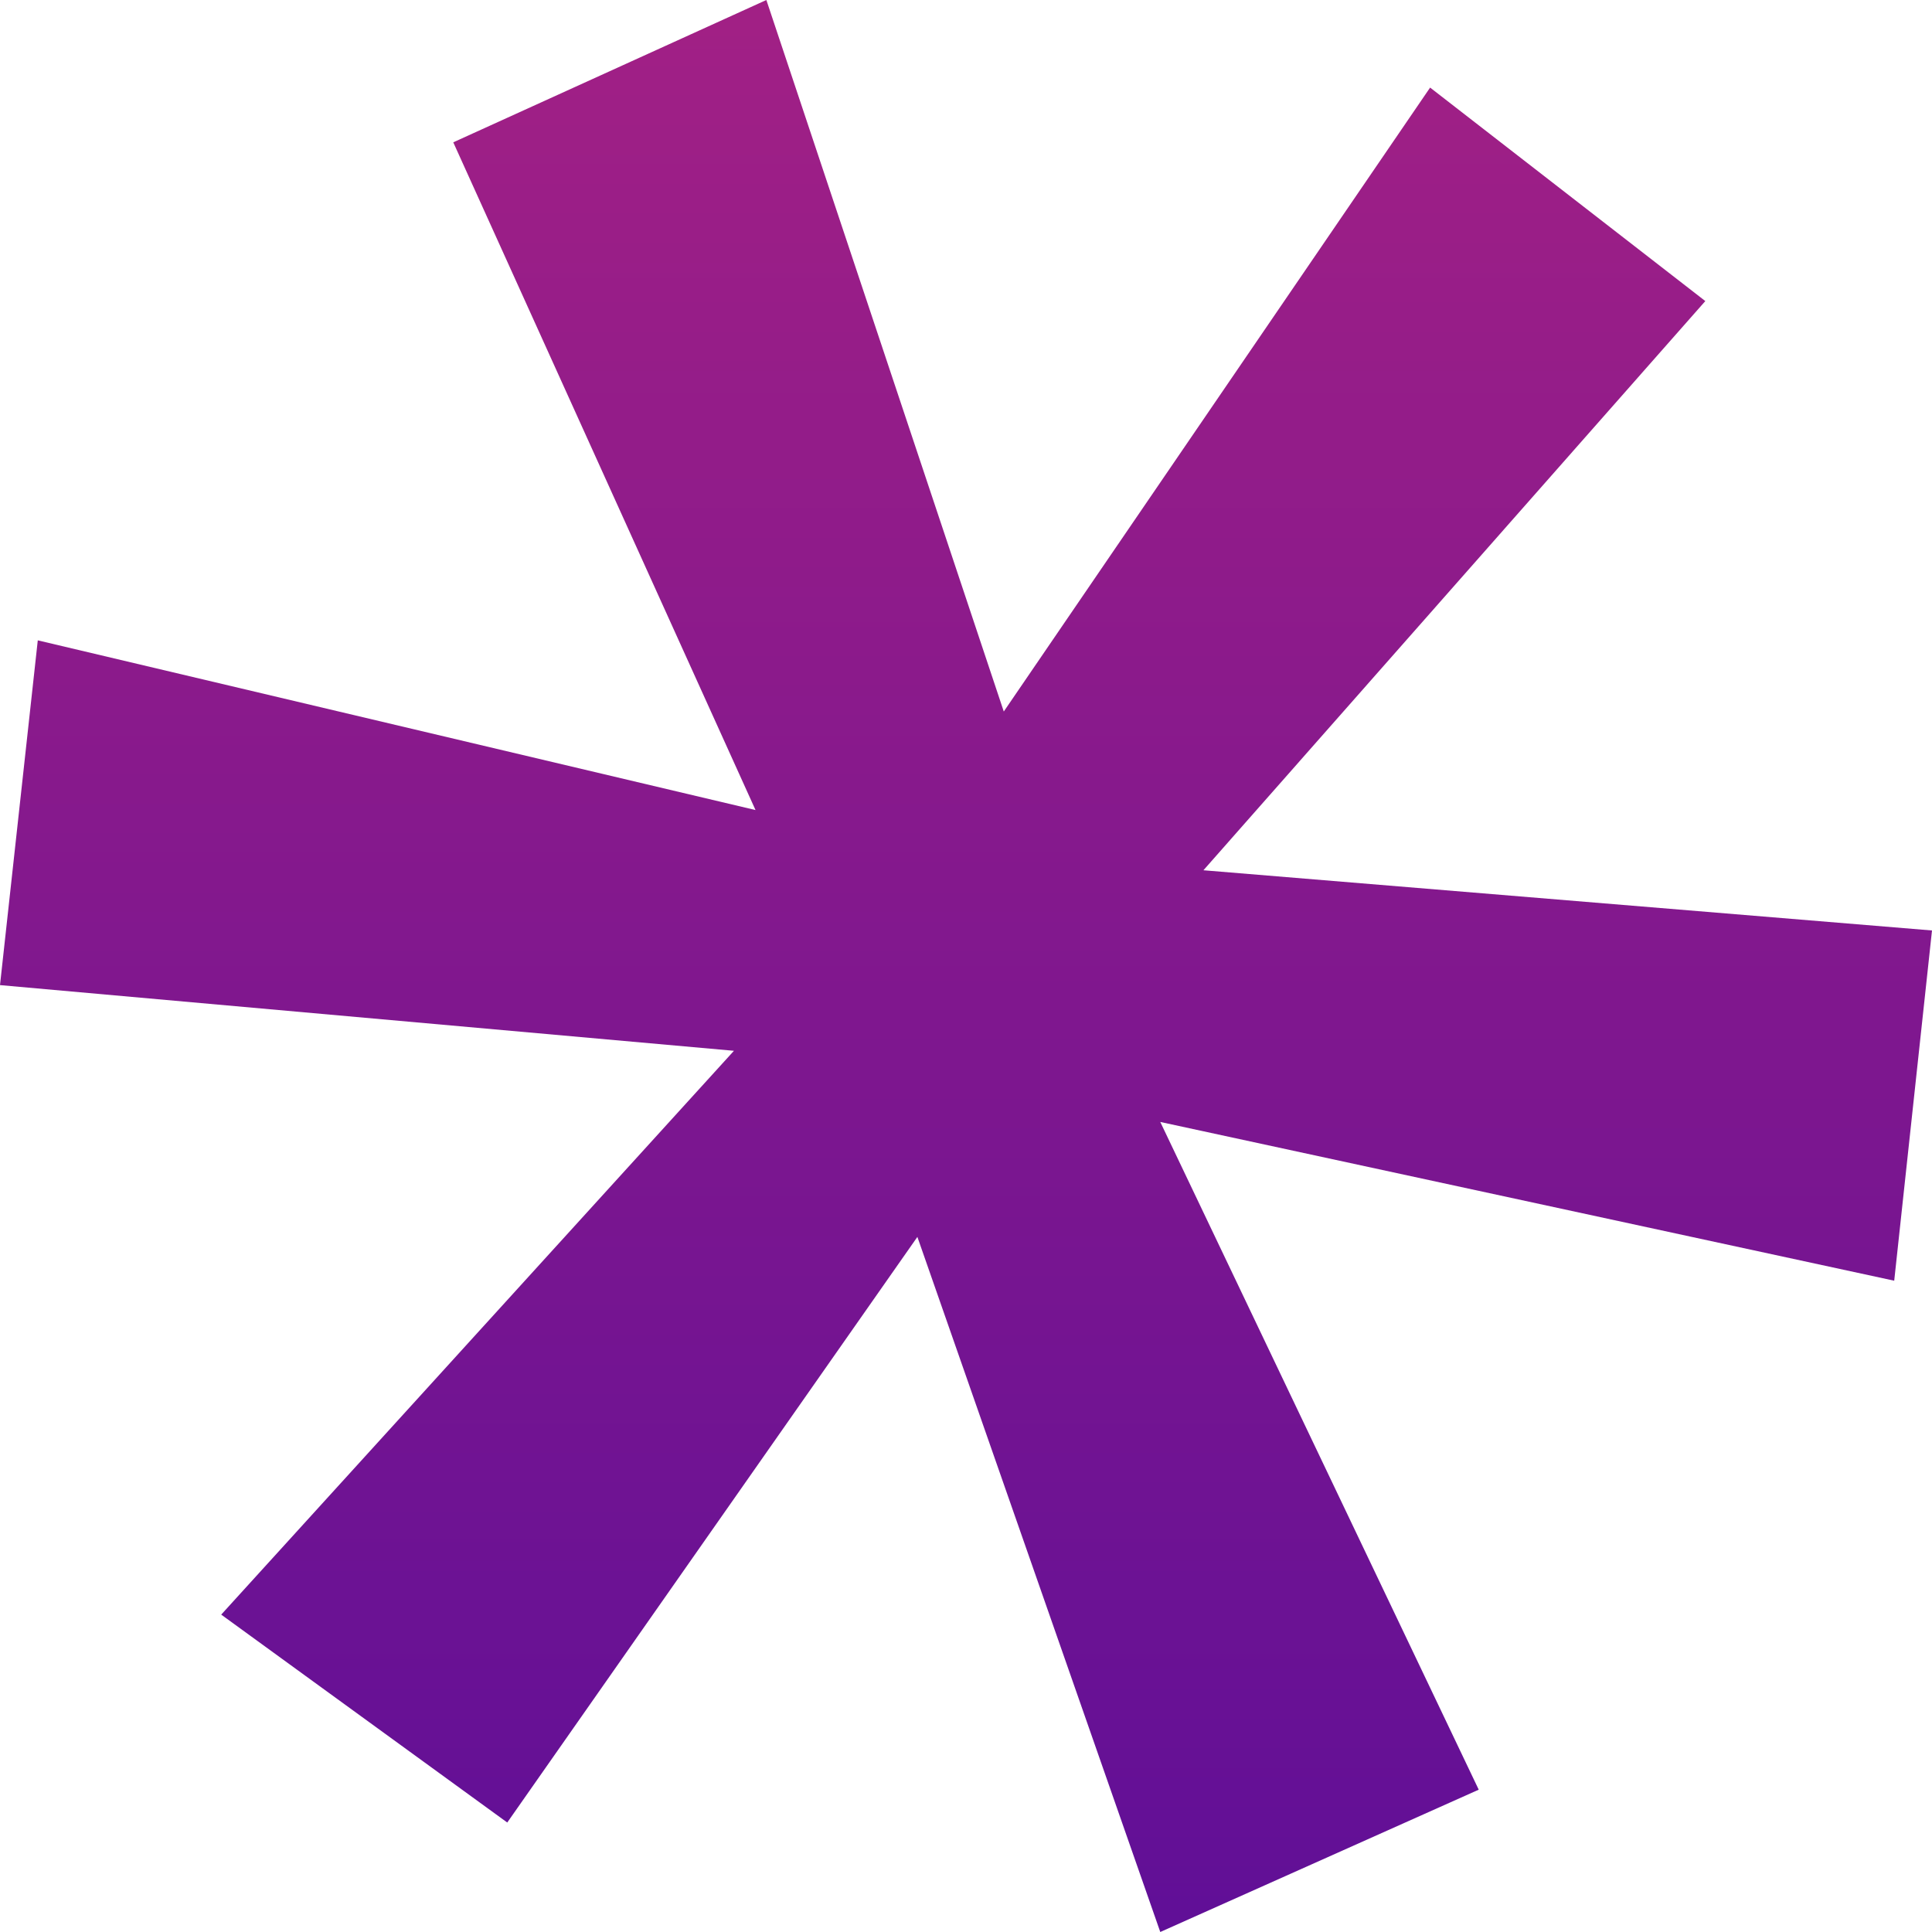 <svg xmlns="http://www.w3.org/2000/svg" width="18" height="18" viewBox="0 0 18 18" fill="none">
  <linearGradient id="gradient" x1="0" y1="0" x2="0" y2="1">
    <stop offset="0%" stop-color="rgba(162, 32, 133, 1)" />
    <stop offset="100%" stop-color="rgba(96, 15, 151, 1)" />
  </linearGradient>
  <path d="M10.81 18L8.547 11.524L4.726 16.98L2.061 15.043L6.838 9.79L0 9.178L0.352 5.966L7.039 7.547L4.223 1.326L7.14 0L9.352 6.629L13.324 0.816L15.888 2.805L11.212 8.108L18 8.669L17.648 11.932L10.81 10.453L13.777 16.674L10.81 18Z" fill="url(#gradient)"/>
</svg>